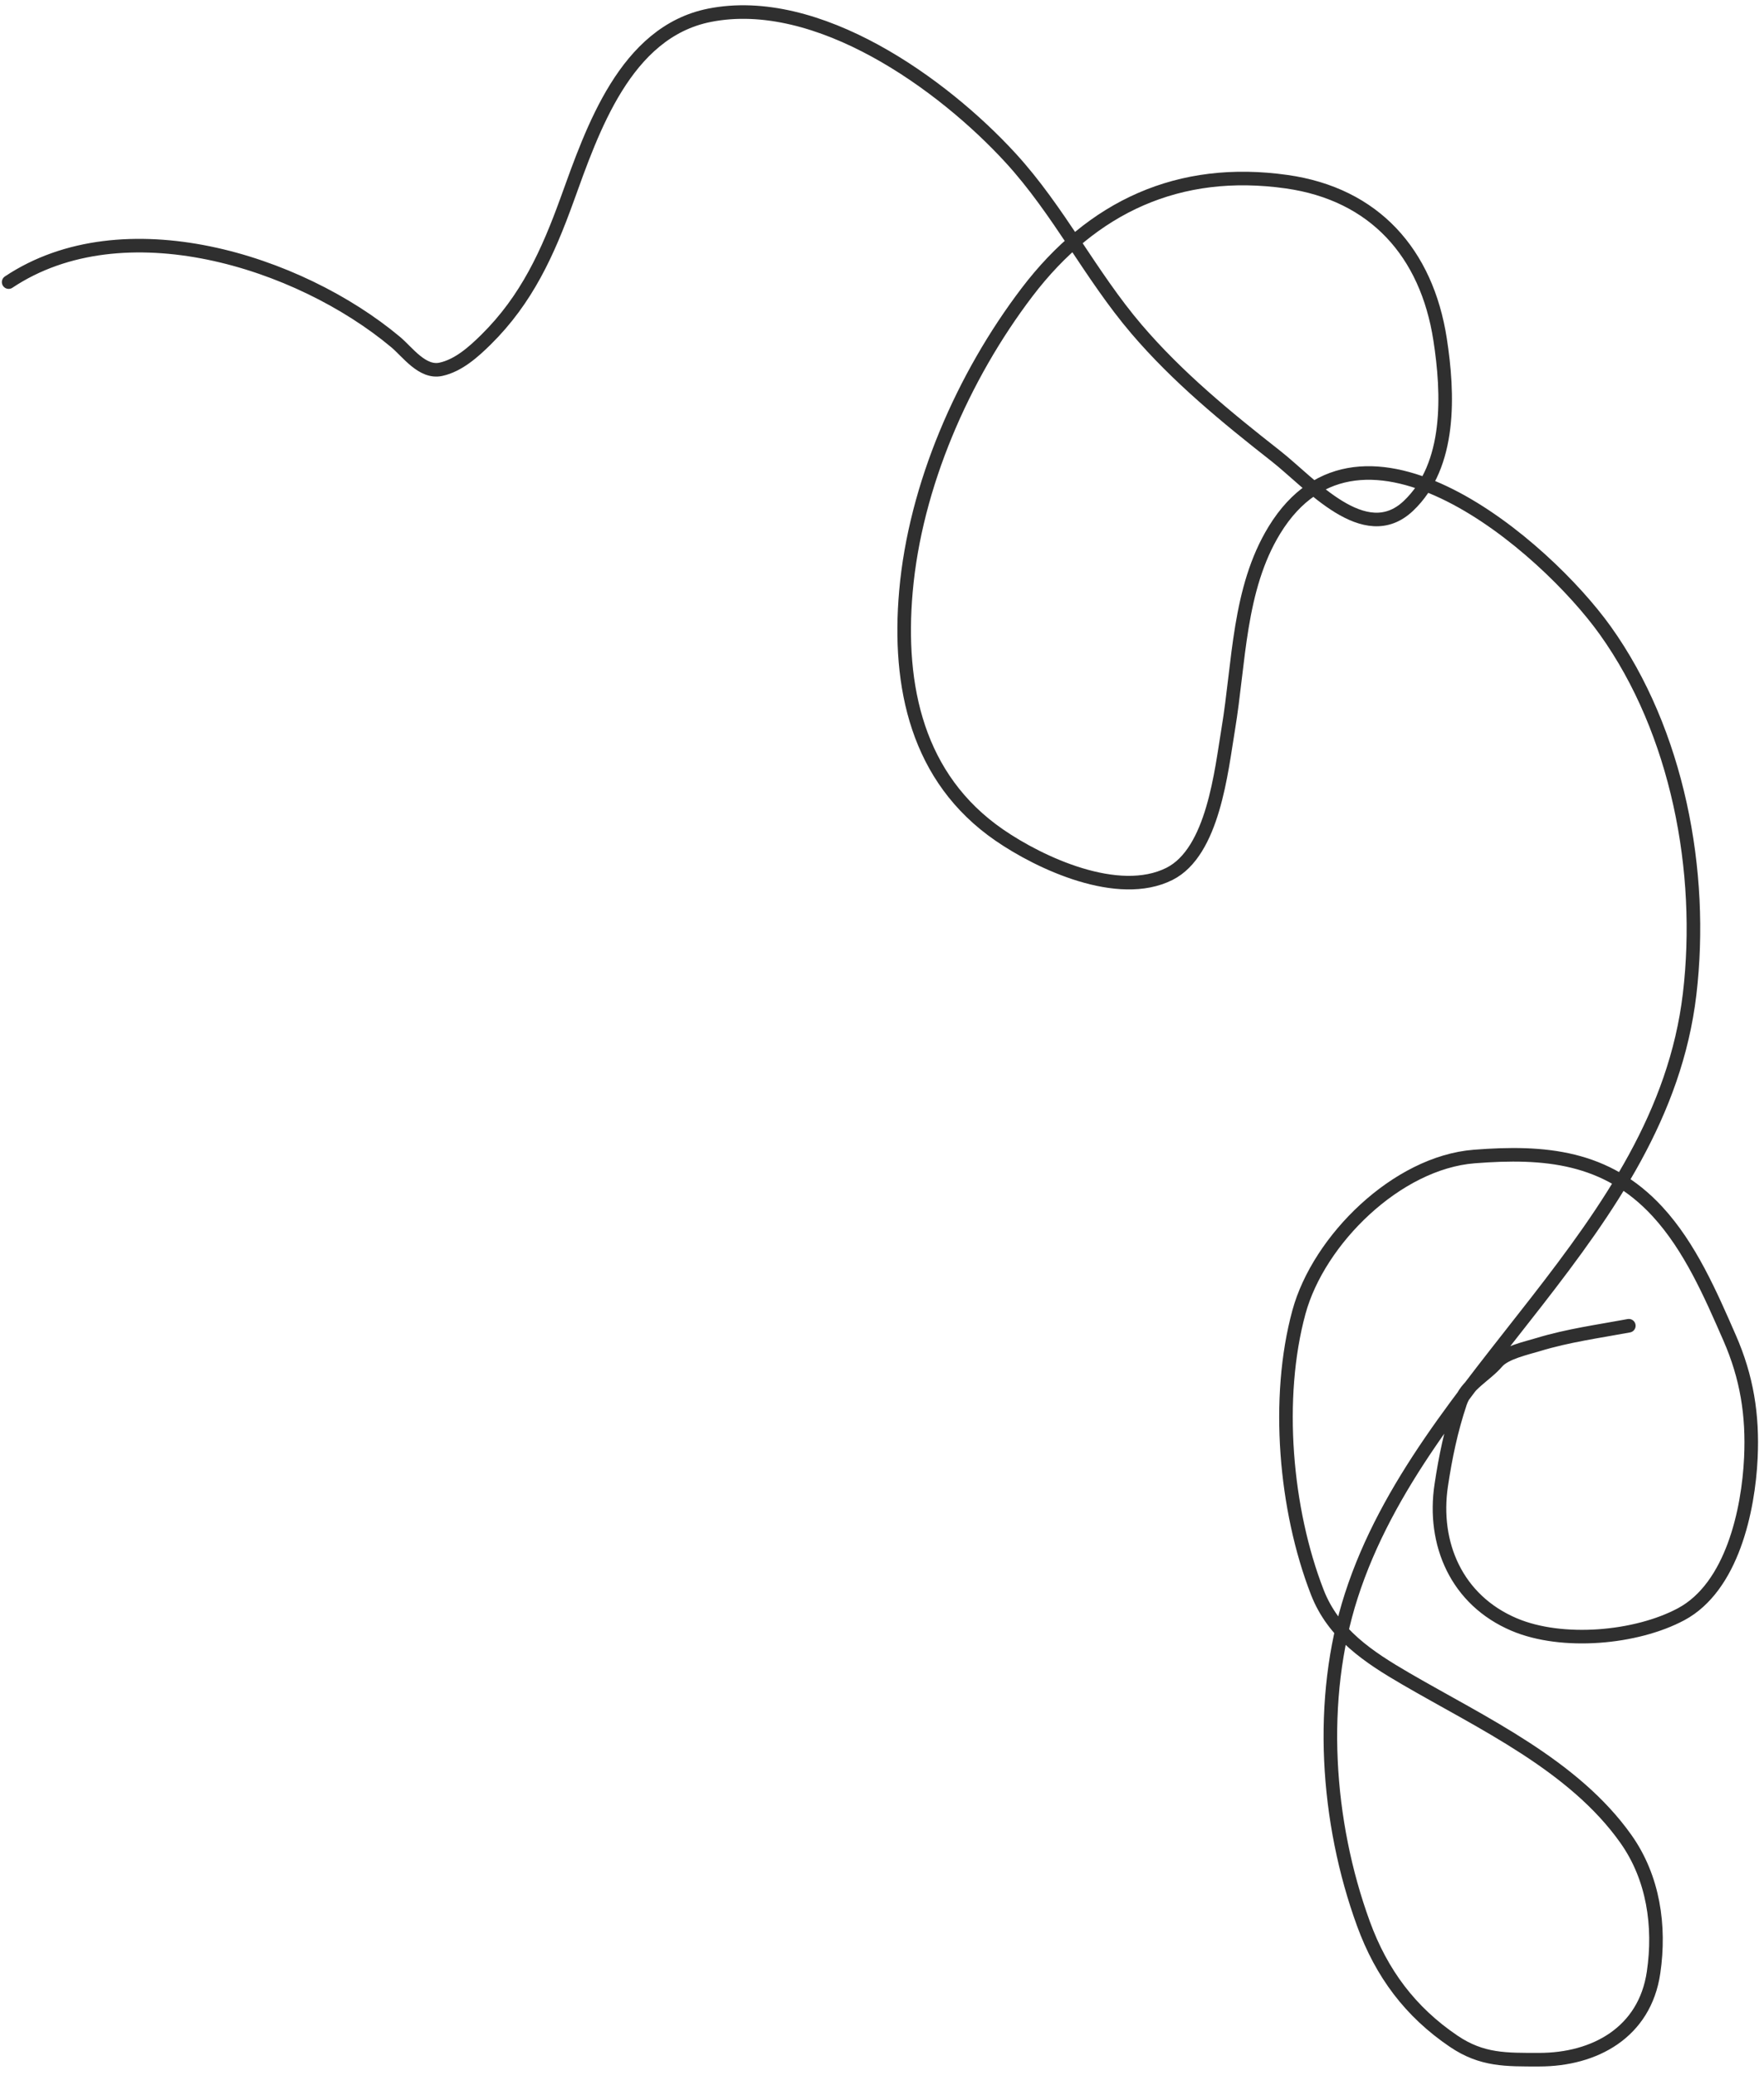 <svg width="91" height="107" viewBox="0 0 91 107" fill="none" xmlns="http://www.w3.org/2000/svg">
<path d="M84.027 68.374C82.443 68.668 80.892 68.876 79.347 69.346C78.741 69.53 77.644 69.766 77.232 70.246C76.62 70.96 75.644 71.398 75.324 72.361C74.854 73.77 74.571 75.133 74.351 76.591C73.895 79.612 75.139 82.526 78.119 83.787C80.59 84.832 84.406 84.493 86.725 83.252C89.353 81.845 90.197 77.886 90.323 75.181C90.426 72.98 90.115 71.031 89.229 69.006C88.24 66.745 87.186 64.308 85.498 62.478C82.874 59.636 79.684 59.361 76.053 59.646C72.061 59.959 68.026 63.942 67.009 67.669C65.801 72.1 66.296 77.85 67.957 82.121C68.797 84.279 70.609 85.466 72.528 86.582C76.451 88.865 81.186 91.034 83.881 94.848C85.295 96.849 85.654 99.333 85.303 101.728C84.849 104.832 82.253 106.226 79.408 106.226C77.694 106.226 76.451 106.262 74.995 105.277C72.749 103.758 71.27 101.769 70.34 99.224C68.418 93.965 67.99 87.637 69.708 82.304C73.388 70.877 85.704 63.609 87.163 51.271C87.911 44.946 86.546 37.736 82.811 32.515C79.697 28.161 70.24 20.002 65.745 27.337C63.883 30.375 63.931 34.187 63.363 37.596C63.005 39.74 62.592 43.937 60.324 45.072C57.684 46.392 53.662 44.523 51.548 43.066C47.312 40.146 46.306 35.405 46.734 30.509C47.211 25.052 49.68 19.412 52.982 15.072C56.345 10.651 60.826 8.585 66.377 9.371C70.912 10.014 73.601 13.053 74.29 17.503C74.722 20.29 74.88 23.997 72.649 26.097C70.393 28.221 67.616 24.929 65.818 23.52C63.269 21.522 60.745 19.453 58.634 16.98C56.249 14.187 54.623 10.861 52.131 8.144C48.64 4.337 42.185 -0.324 36.596 0.789C32.257 1.654 30.559 6.688 29.255 10.295C28.267 13.026 27.175 15.442 25.073 17.515C24.44 18.14 23.649 18.853 22.739 19.047C21.782 19.251 21.023 18.153 20.405 17.637C15.405 13.46 6.36 10.607 0.446 14.549" stroke="#2F2F2F" stroke-width="0.7" stroke-linecap="round"/>
</svg>
